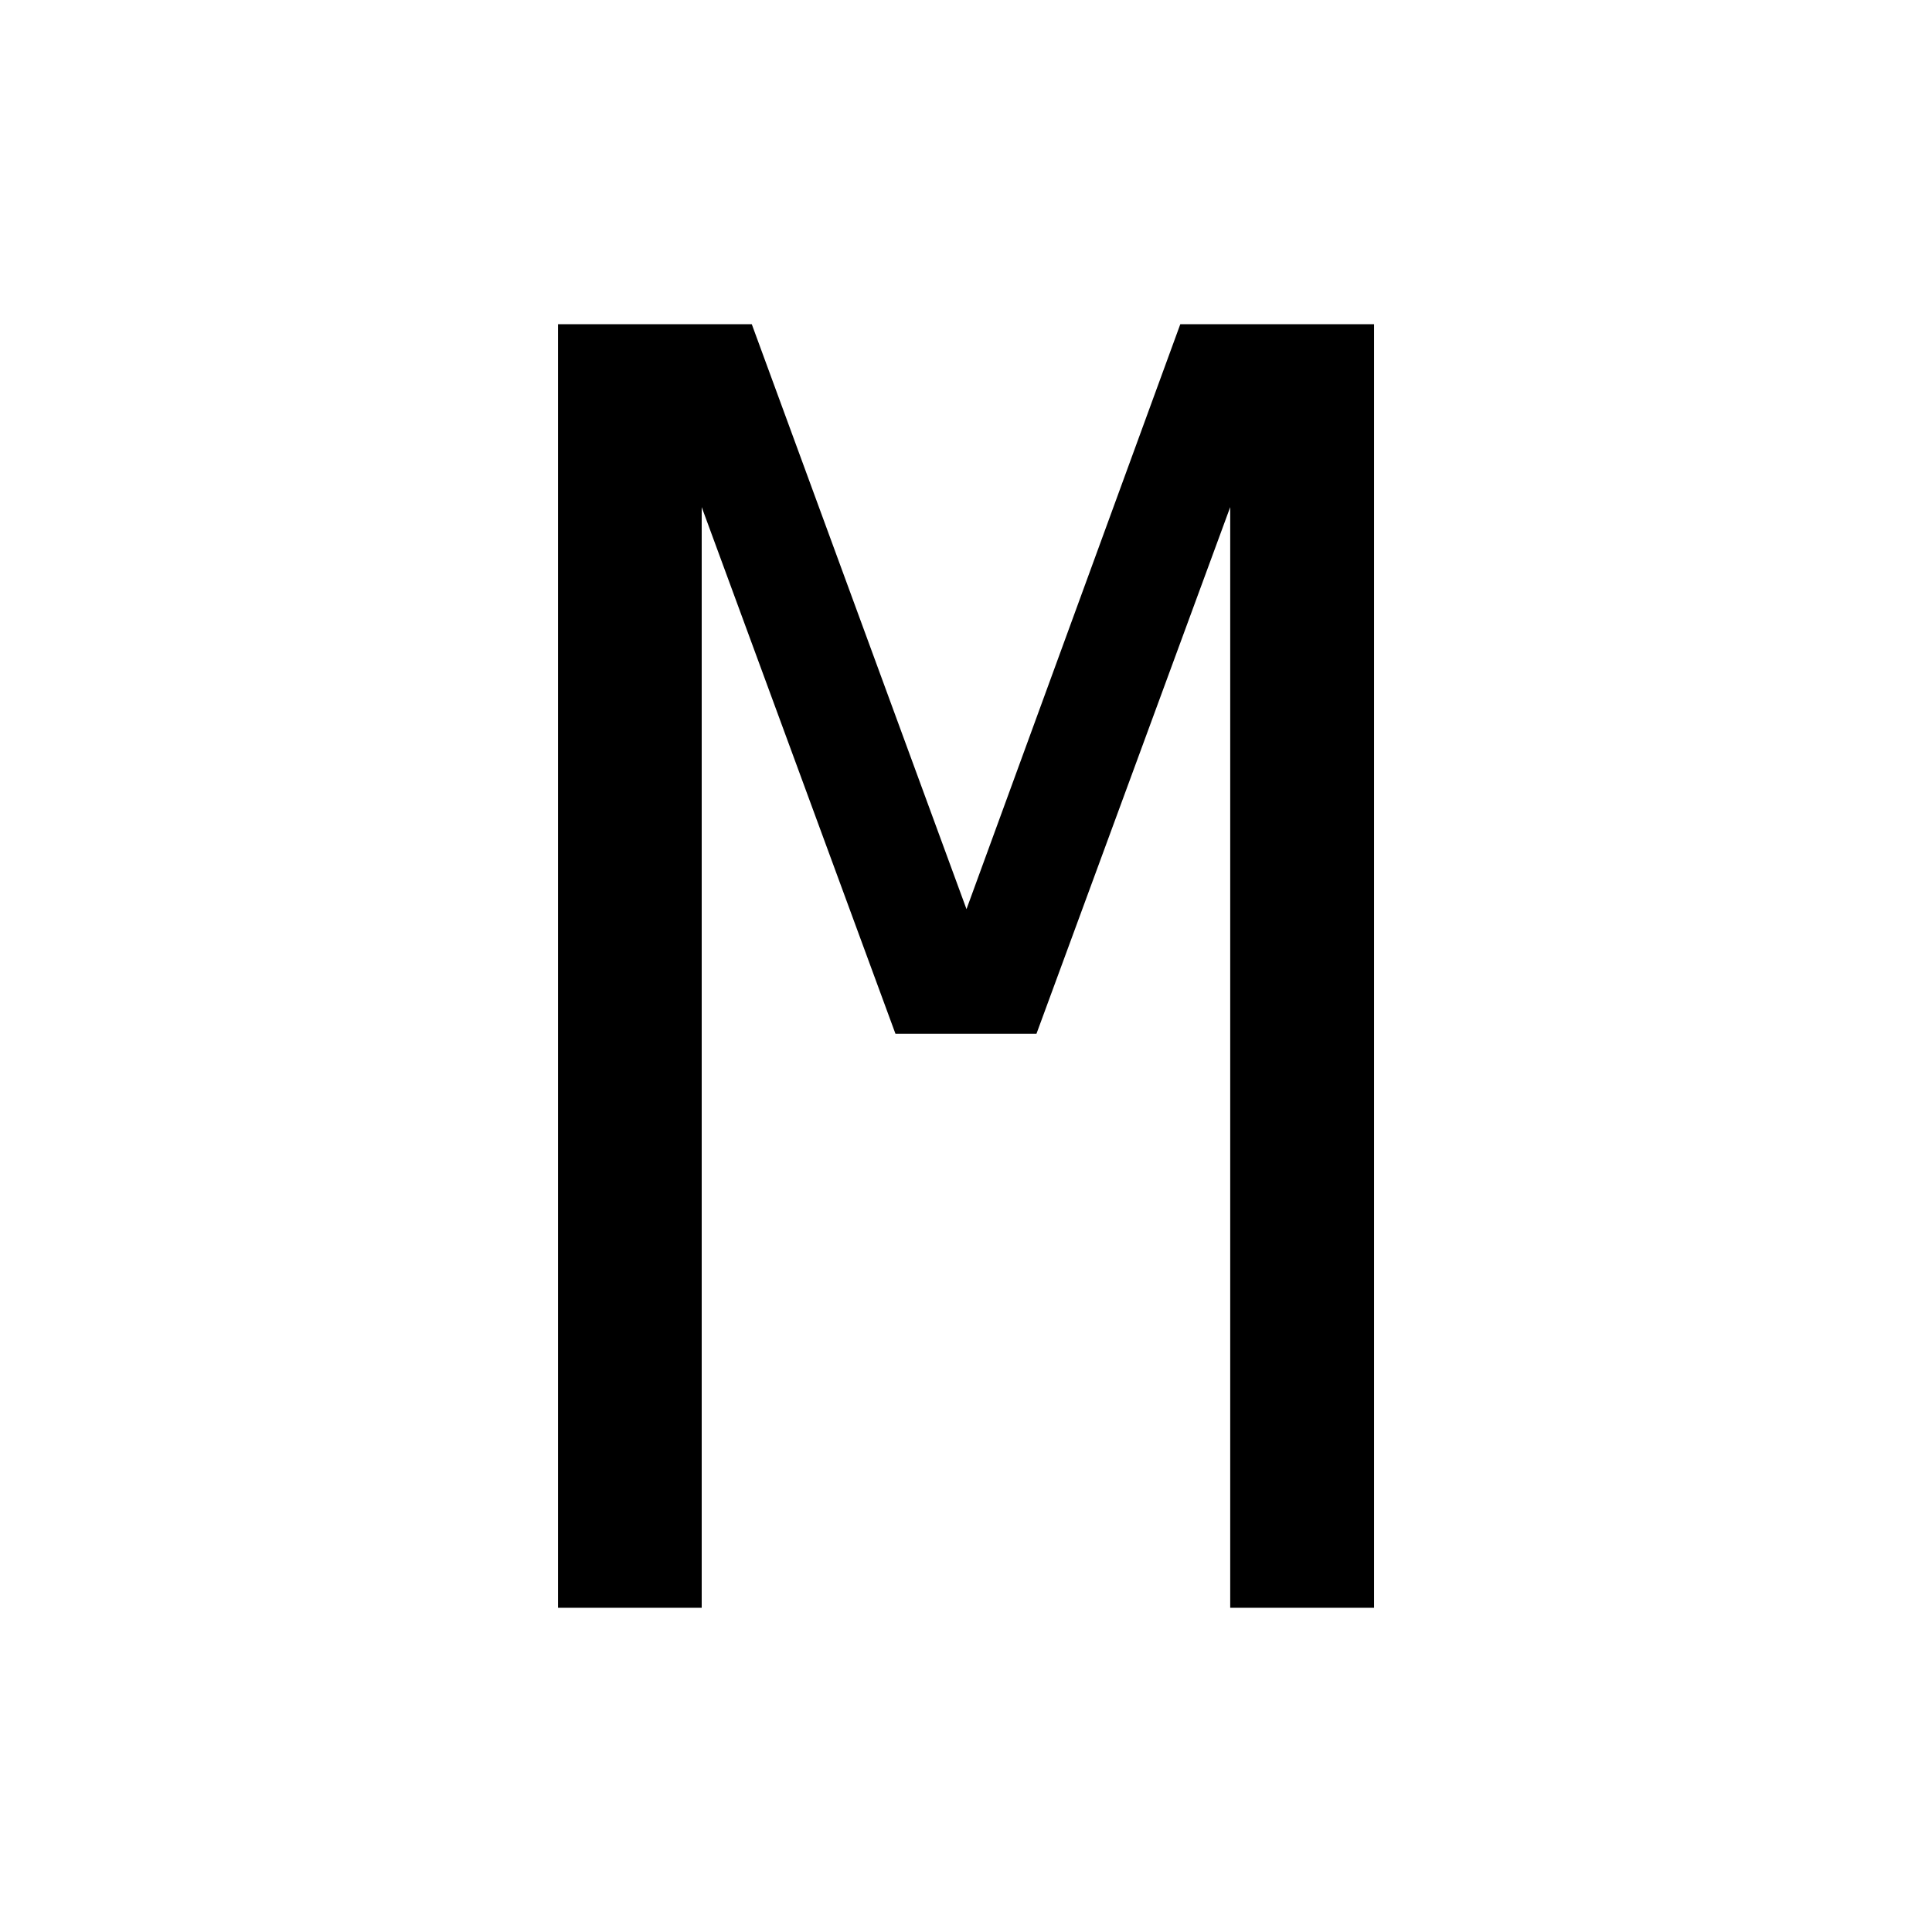 <?xml version="1.0" encoding="UTF-8"?>
<svg xmlns="http://www.w3.org/2000/svg" version="1.1" viewBox="0 0 512 512">
  <!-- Generator: Adobe Illustrator 28.7.1, SVG Export Plug-In . SVG Version: 1.2.0 Build 142)  -->
  <g>
    <g id="Layer_1">
      <path d="M364.1,426.08h-38.08V134.39l-51.35,139.58h-37.36l-51.35-139.58v291.69h-38.08V85.92h51.35l56.9,155.01,56.66-155.01h51.35v340.16h-.03Z"/>
    </g>
  </g>
</svg>
